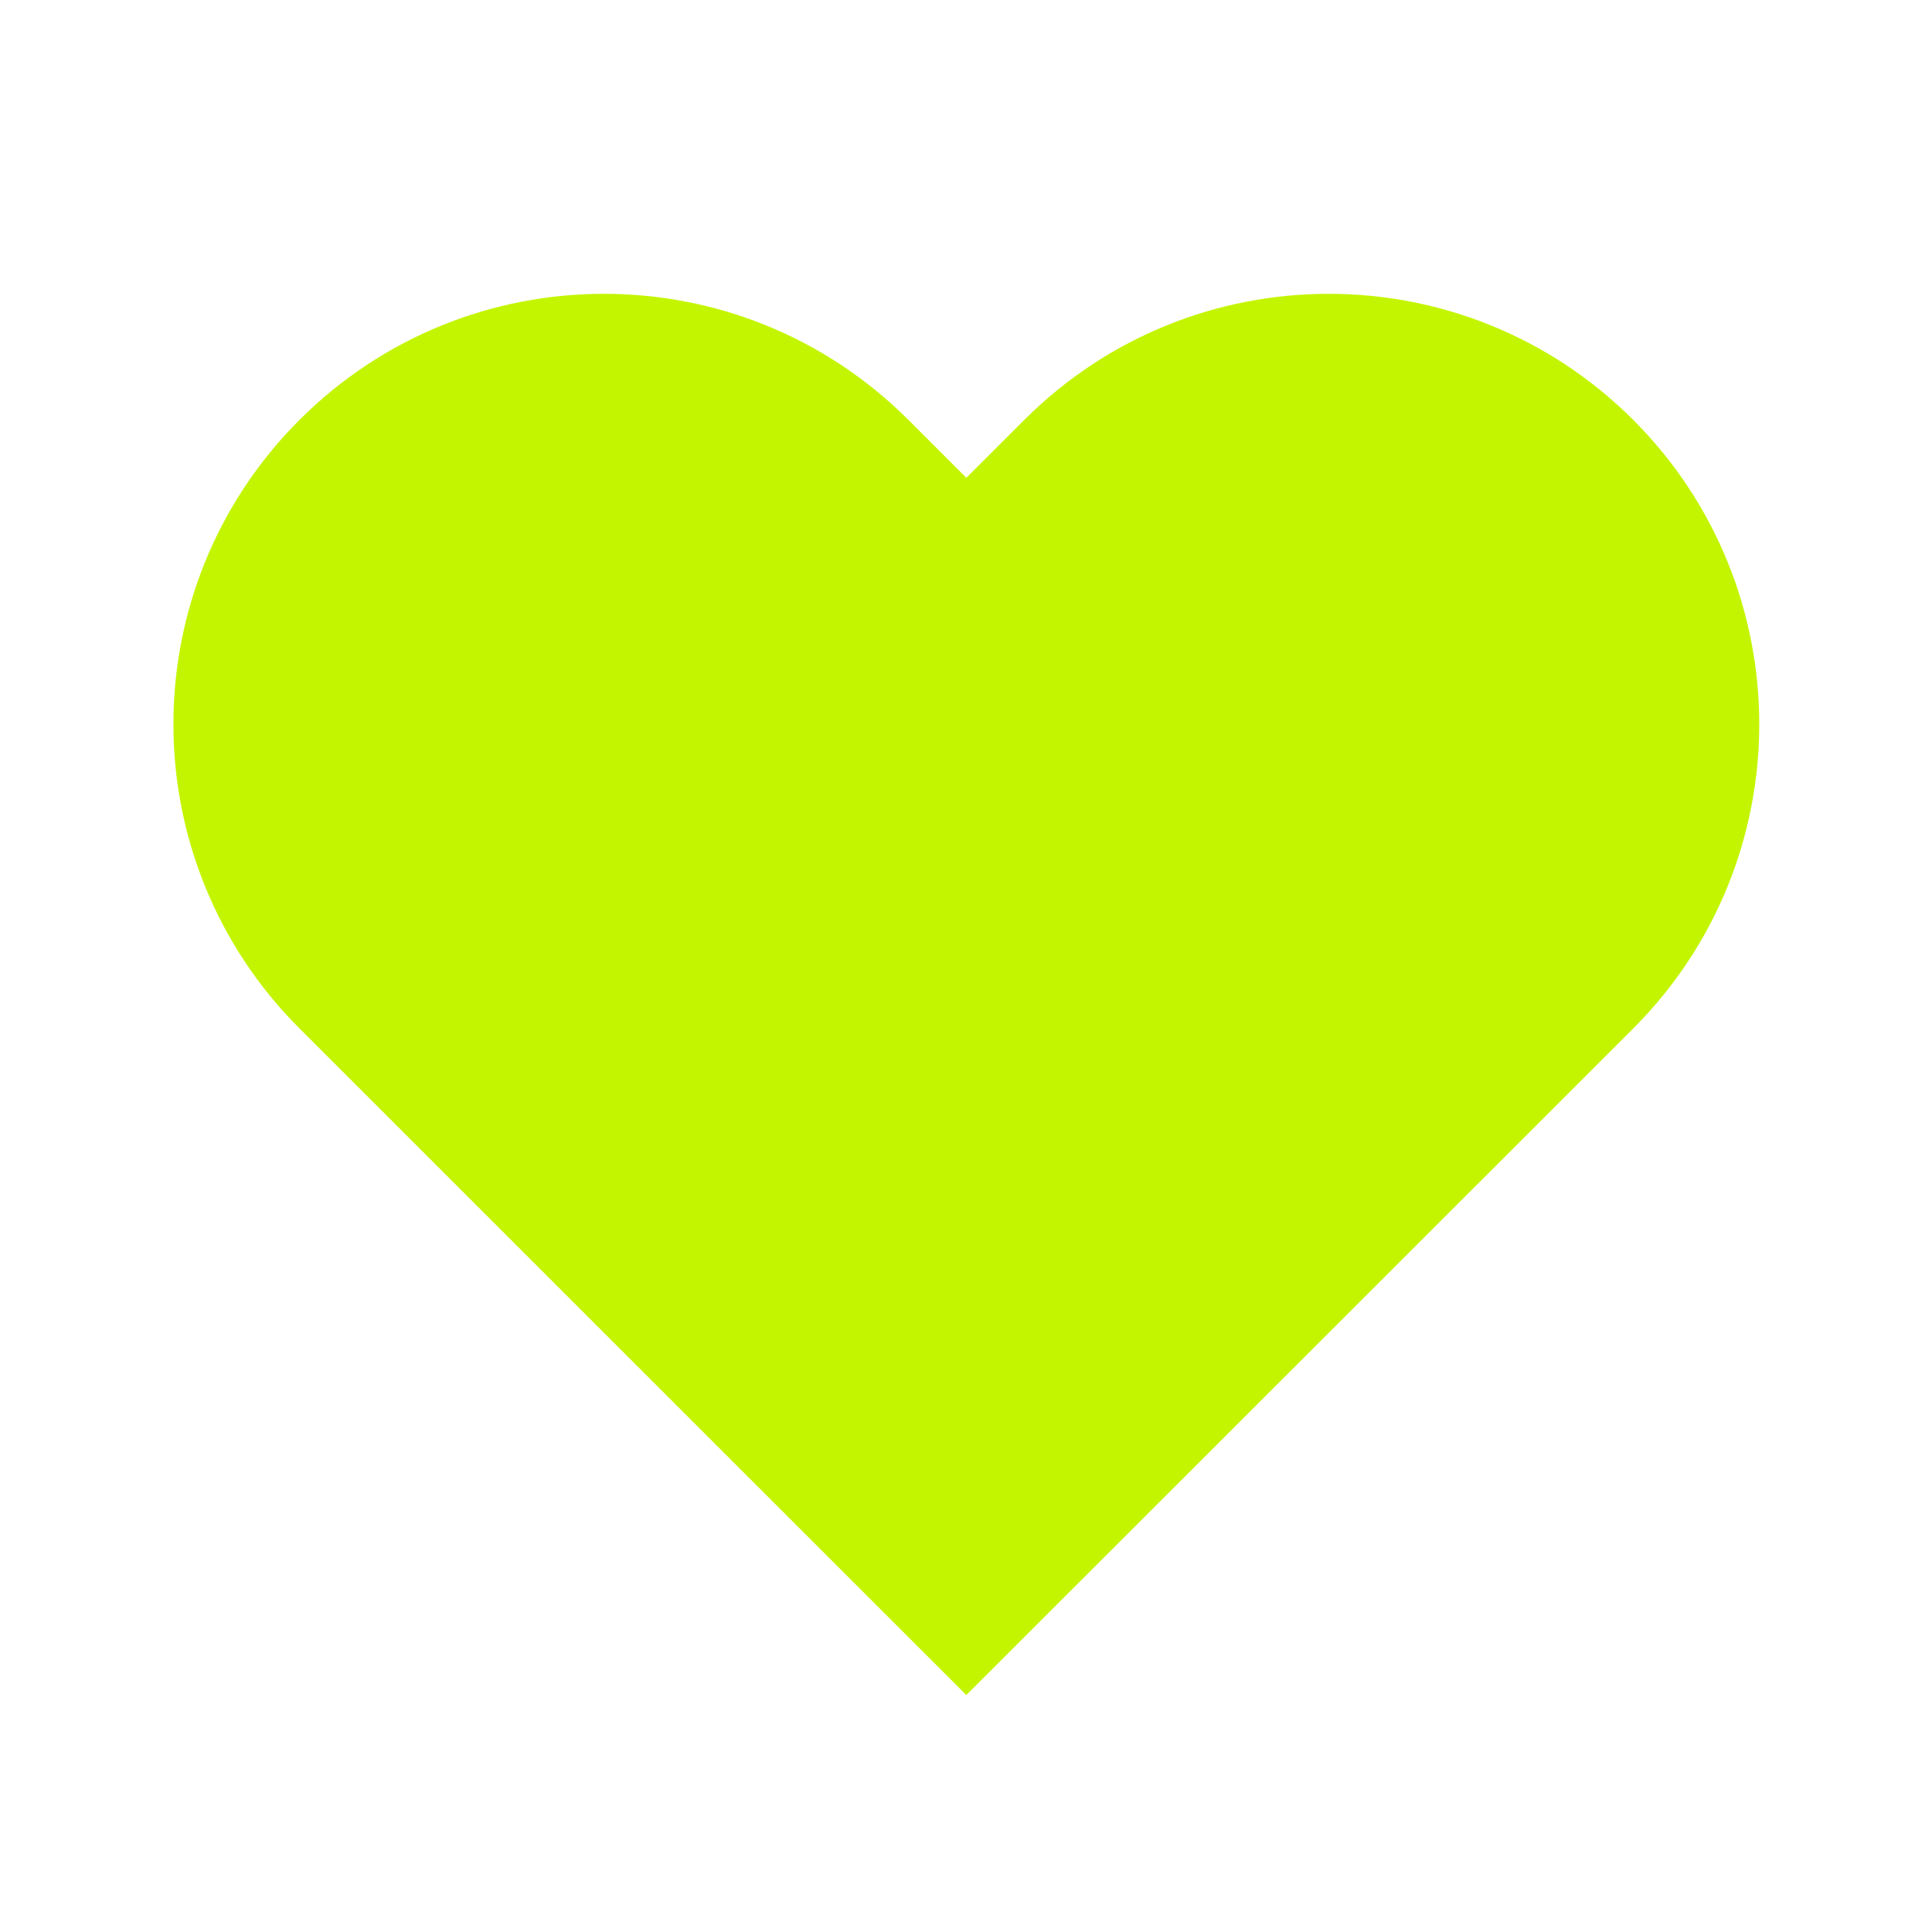 <svg width="24" height="24" viewBox="0 0 24 24" fill="none" xmlns="http://www.w3.org/2000/svg">
<path d="M19.758 12.246L12.004 19.996L4.251 12.246C2.455 10.451 2.455 7.541 4.251 5.746C6.047 3.951 8.958 3.951 10.754 5.746L12.004 6.996L13.255 5.746C15.05 3.951 17.962 3.951 19.758 5.746C21.553 7.541 21.553 10.451 19.758 12.246Z" fill="#C4F500" stroke="#C4F500" stroke-width="1.5"/>
</svg>
